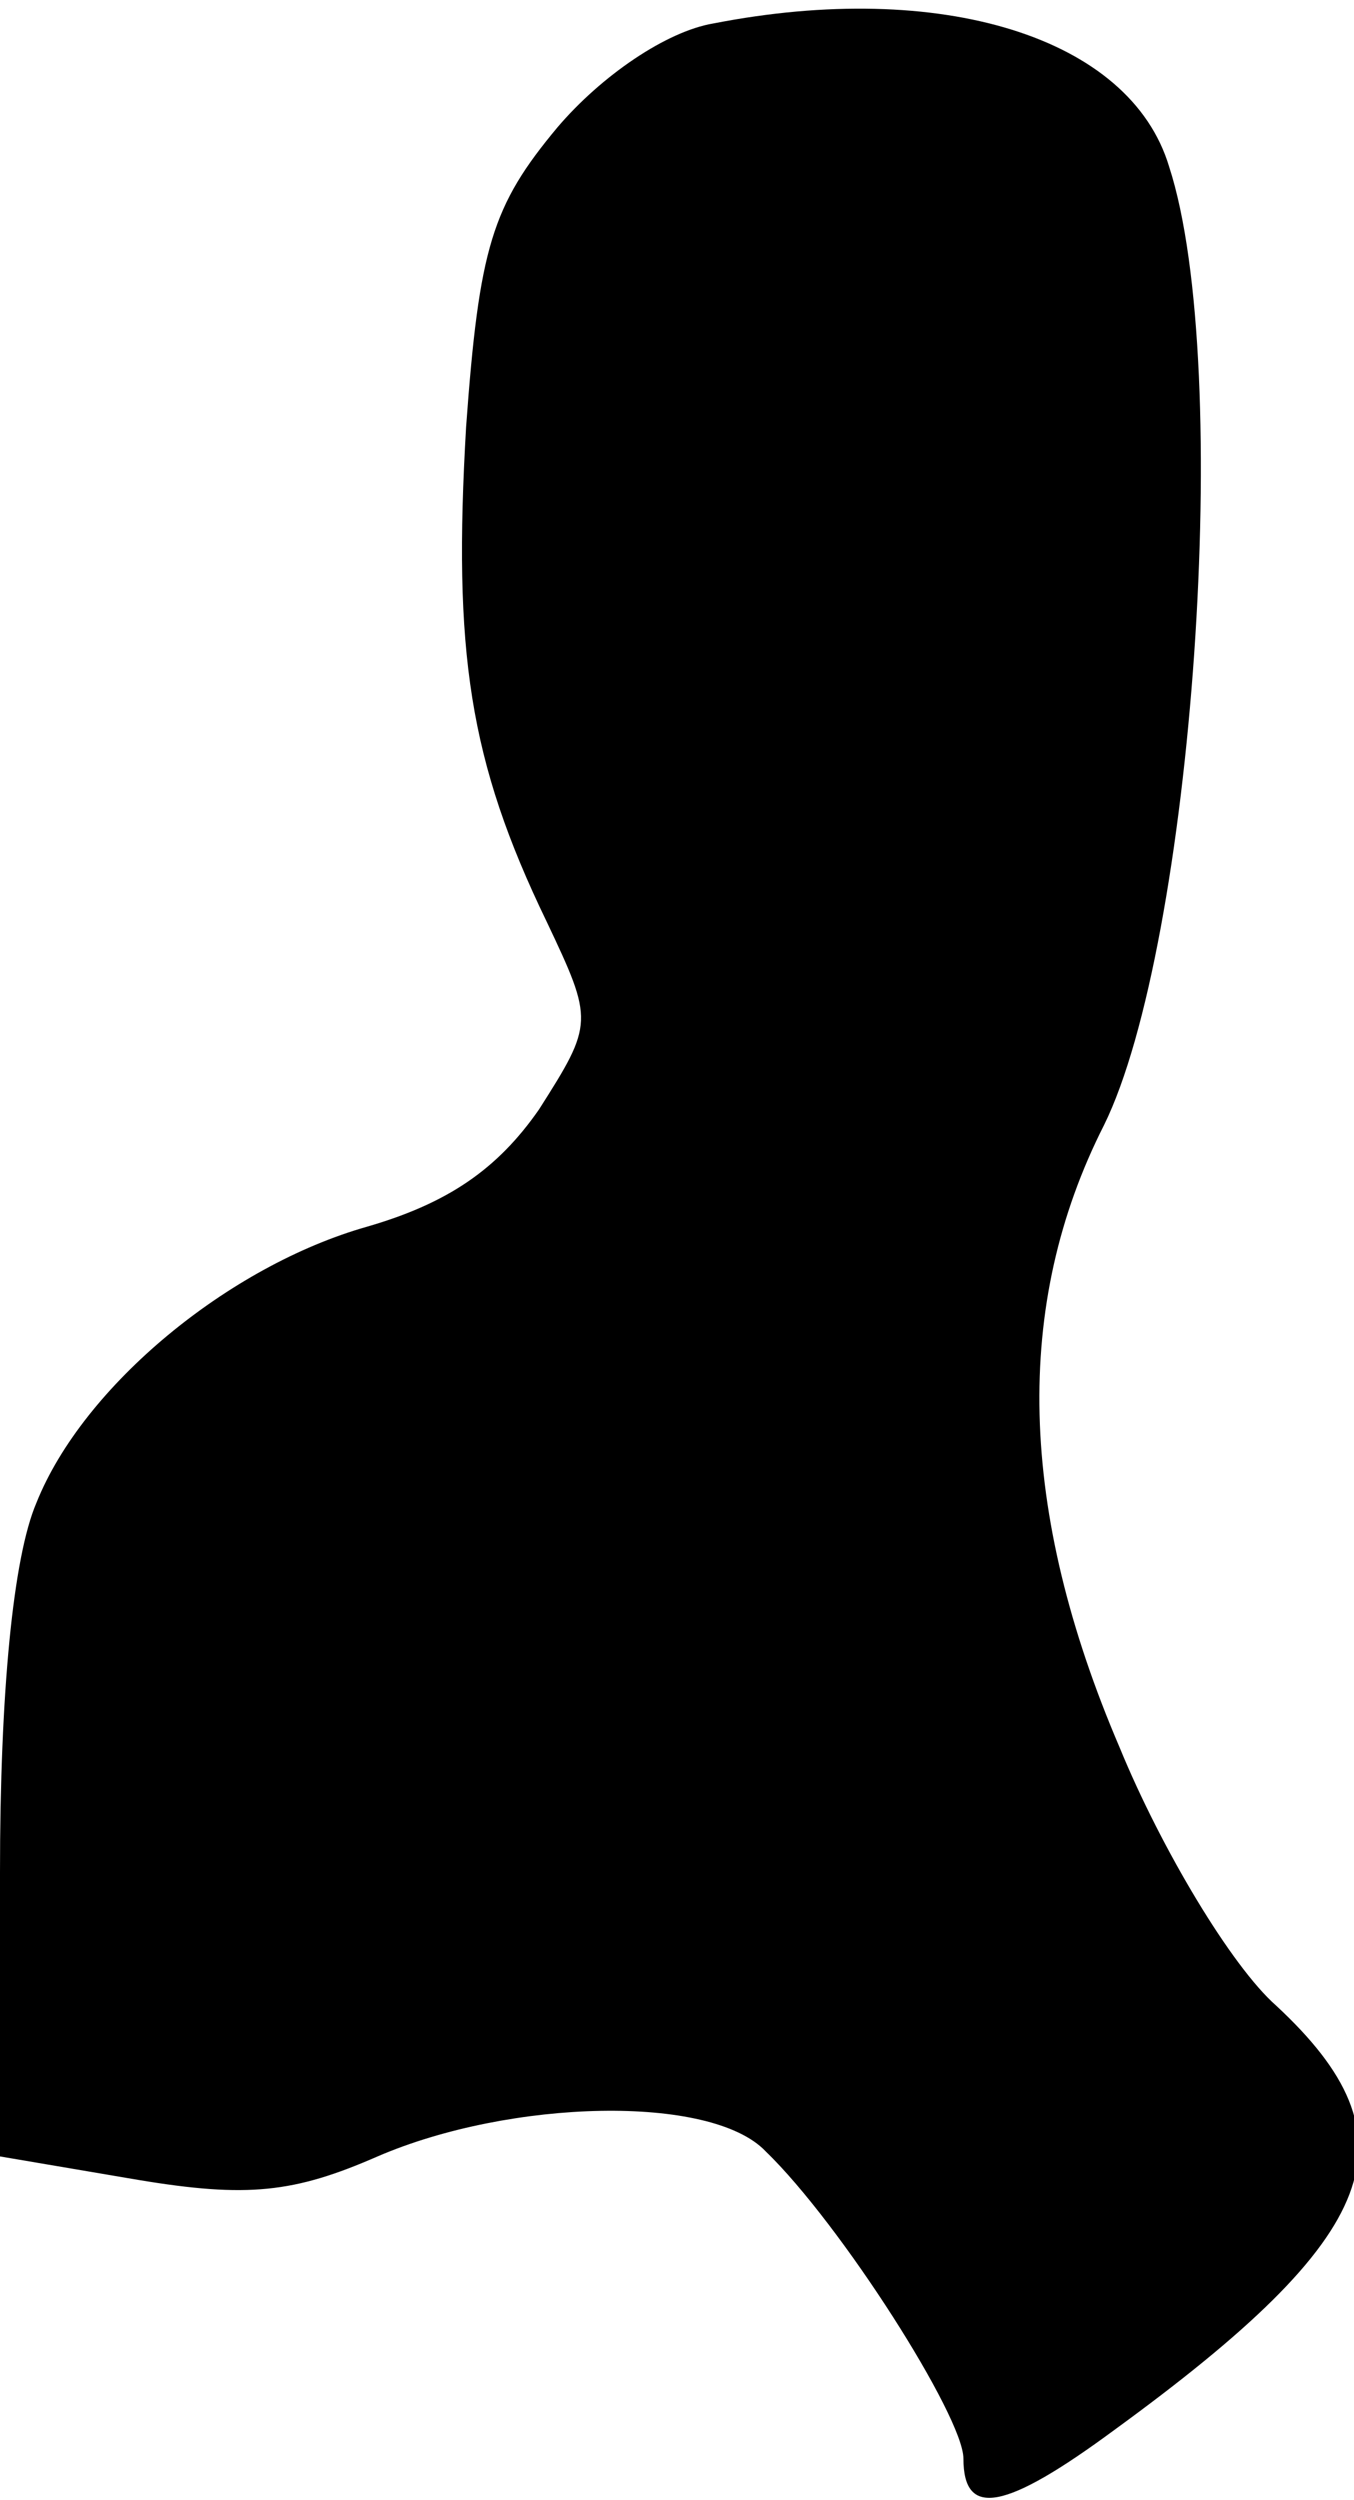 <?xml version="1.0" standalone="no"?>
<!DOCTYPE svg PUBLIC "-//W3C//DTD SVG 20010904//EN"
 "http://www.w3.org/TR/2001/REC-SVG-20010904/DTD/svg10.dtd">
<svg version="1.0" xmlns="http://www.w3.org/2000/svg"
 width="52pt" height="96pt" viewBox="0 0 52 96"
 preserveAspectRatio="xMidYMid meet">
<g transform="translate(0,96) scale(0.1,-0.1)"
fill="#000000" stroke="none">
<path fill="#000000" stroke="none" d="M274 951 c-18 -3 -43 -20 -60 -40 -25
-30 -30 -46 -35 -115 -5 -86 1 -128 31 -190 18 -38 18 -39 -3 -72 -16 -23 -35
-36 -66 -45 -53 -15 -109 -61 -127 -106 -9 -21 -14 -73 -14 -142 l0 -109 53
-9 c42 -7 60 -5 92 9 51 22 128 24 149 2 29 -28 76 -102 76 -118 0 -23 16 -20
58 11 103 75 117 112 62 163 -17 15 -44 60 -60 99 -39 91 -41 170 -6 239 34
69 50 291 25 368 -15 50 -88 72 -175 55z"/>
</g>
</svg>
